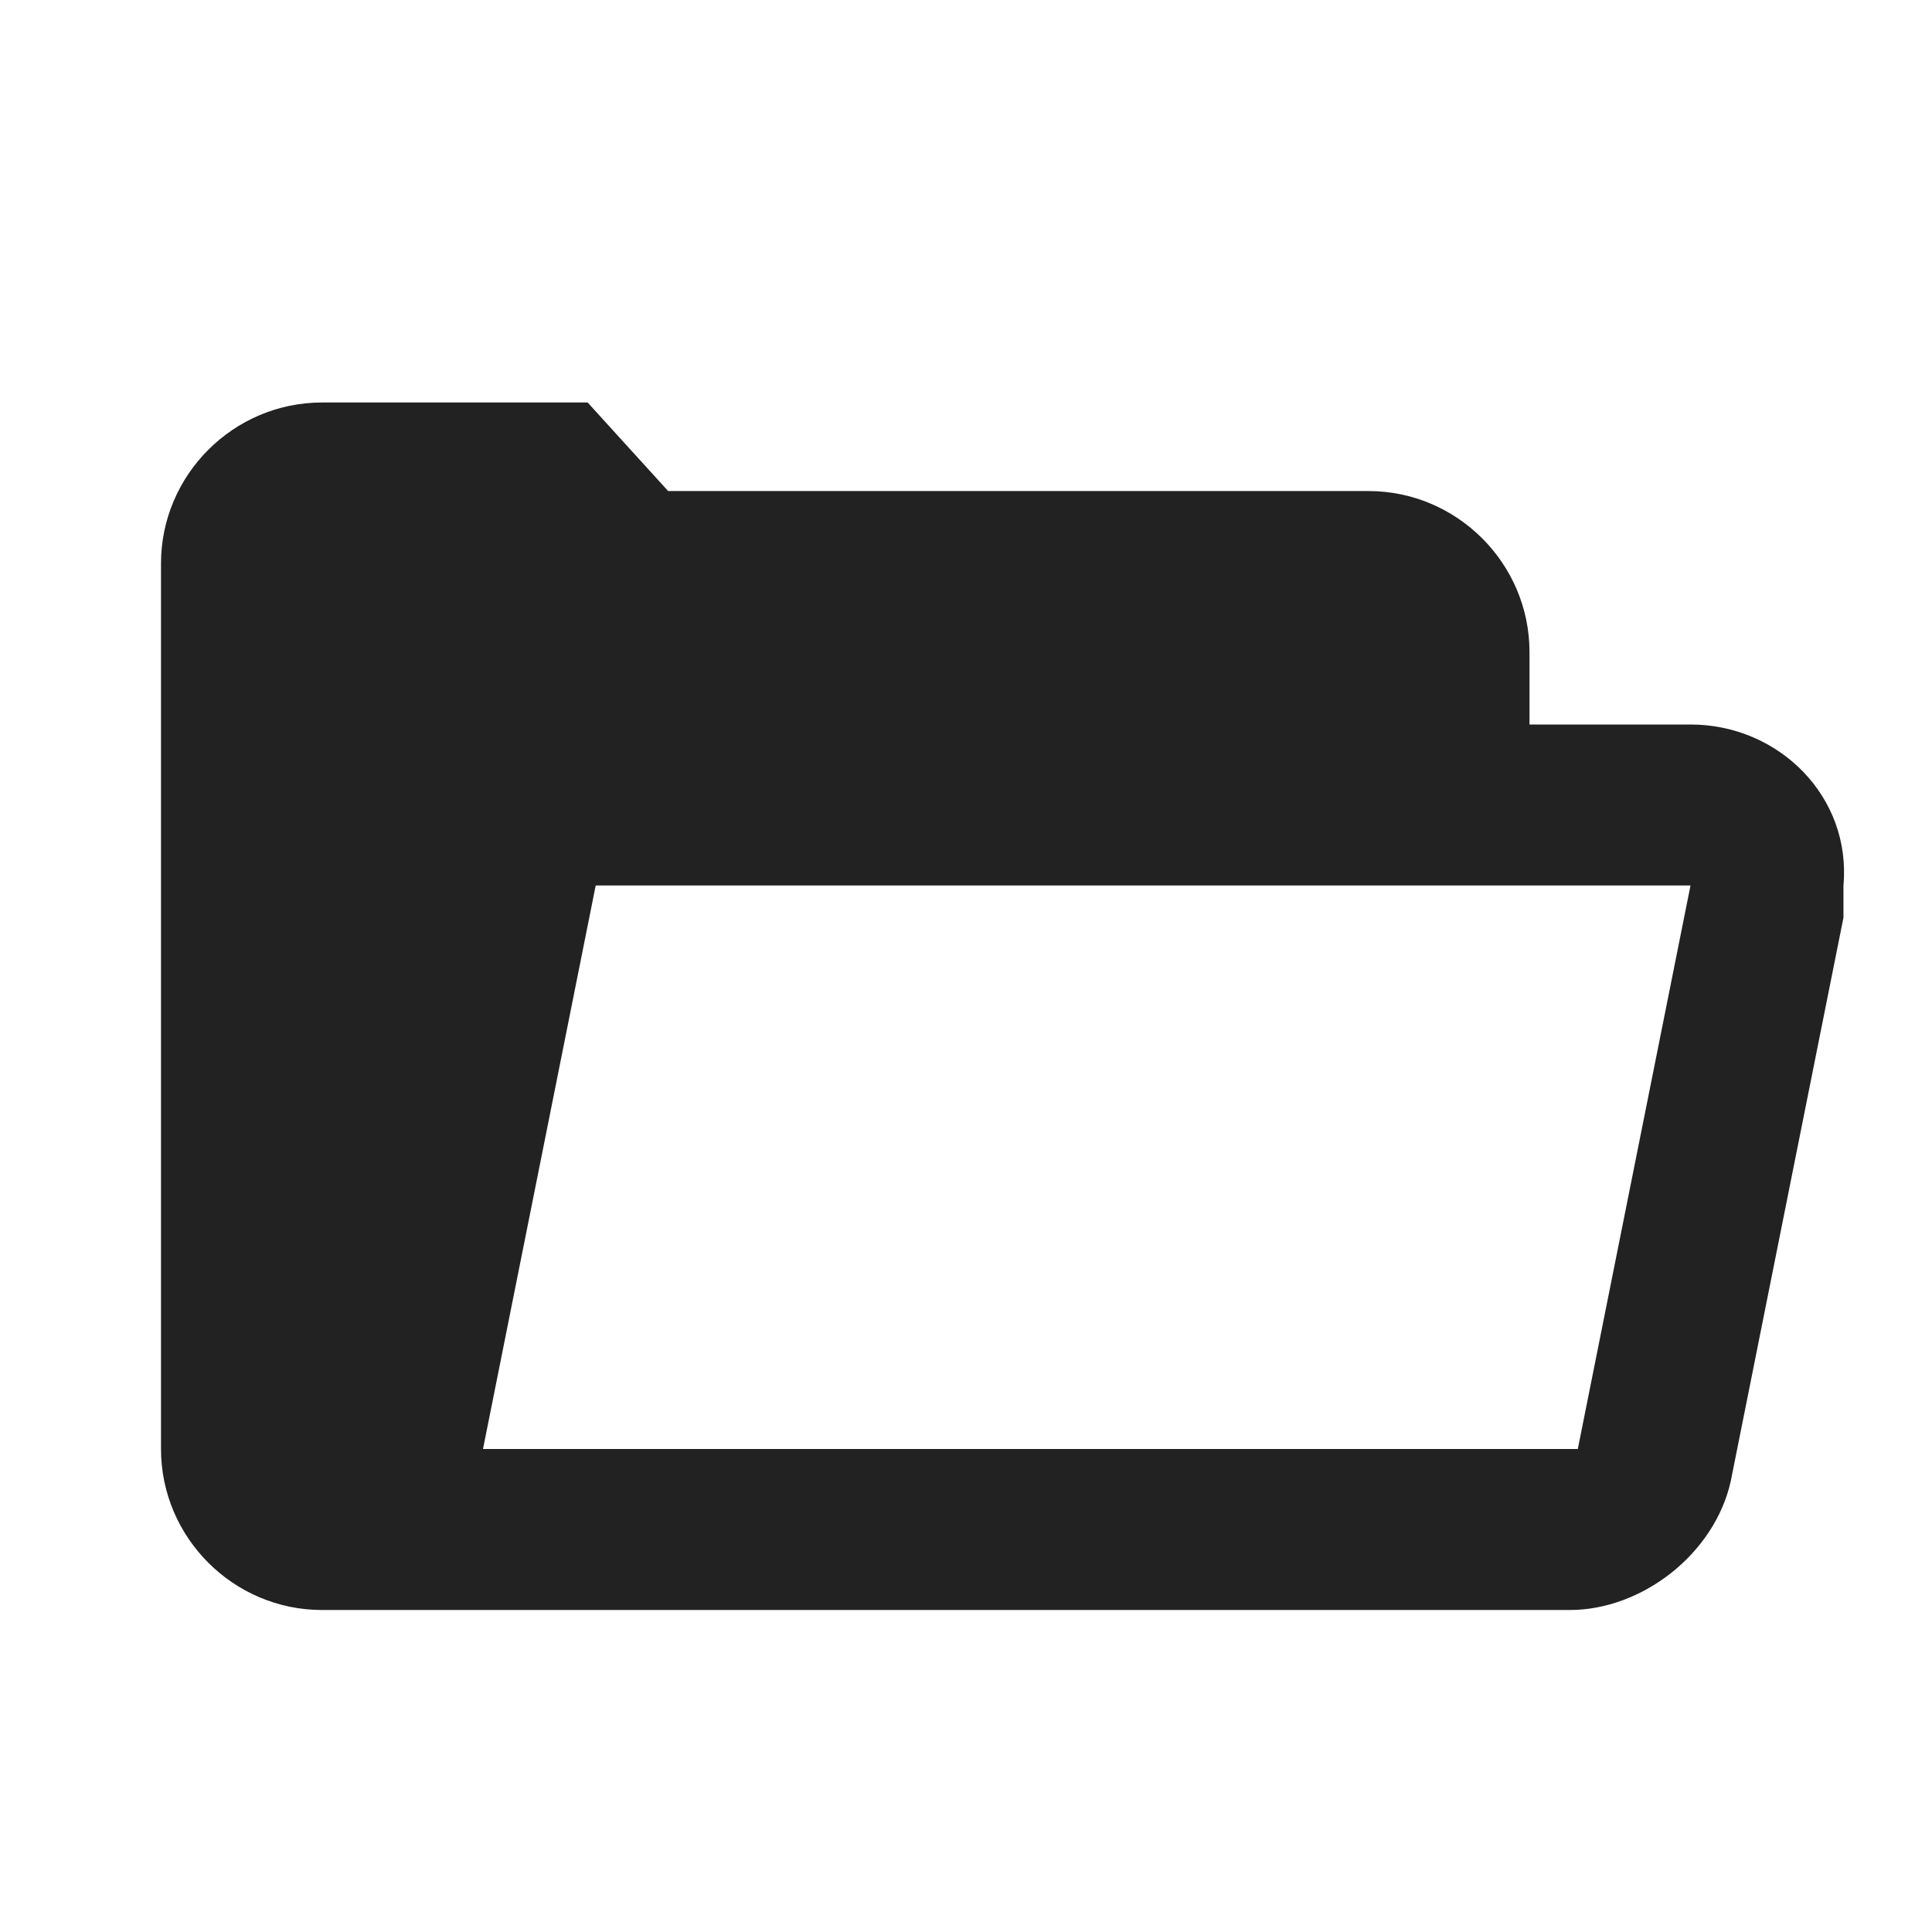<?xml version="1.0" encoding="utf-8"?>
<!-- Generator: Adobe Illustrator 23.0.0, SVG Export Plug-In . SVG Version: 6.00 Build 0)  -->
<svg version="1.1" id="Layer_1" xmlns="http://www.w3.org/2000/svg" xmlns:xlink="http://www.w3.org/1999/xlink" x="0px" y="0px"
	 viewBox="0 0 24 24" style="enable-background:new 0 0 24 24;" xml:space="preserve">
<style type="text/css">
	.st0{fill:none;}
	.st1{fill:#222222;}
</style>
<g>
	<path class="st0" d="M0,0h24v24H0V0z"/>
	<path class="st1" d="M21,9h-2V8.1c0-1.1-0.9-2-2-2H8.3L7.3,5H4C2.9,5,2,5.9,2,7v11c0,1.1,0.9,2,2,2h1.8l0,0c0,0,0.1,0,0.1,0h13.6
		c0.9,0,1.8-0.7,2-1.6l1.4-7c0-0.1,0-0.3,0-0.4C23,9.9,22.1,9,21,9z M19.6,18H6l1.4-7H21L19.6,18z"/>
</g>
</svg>
